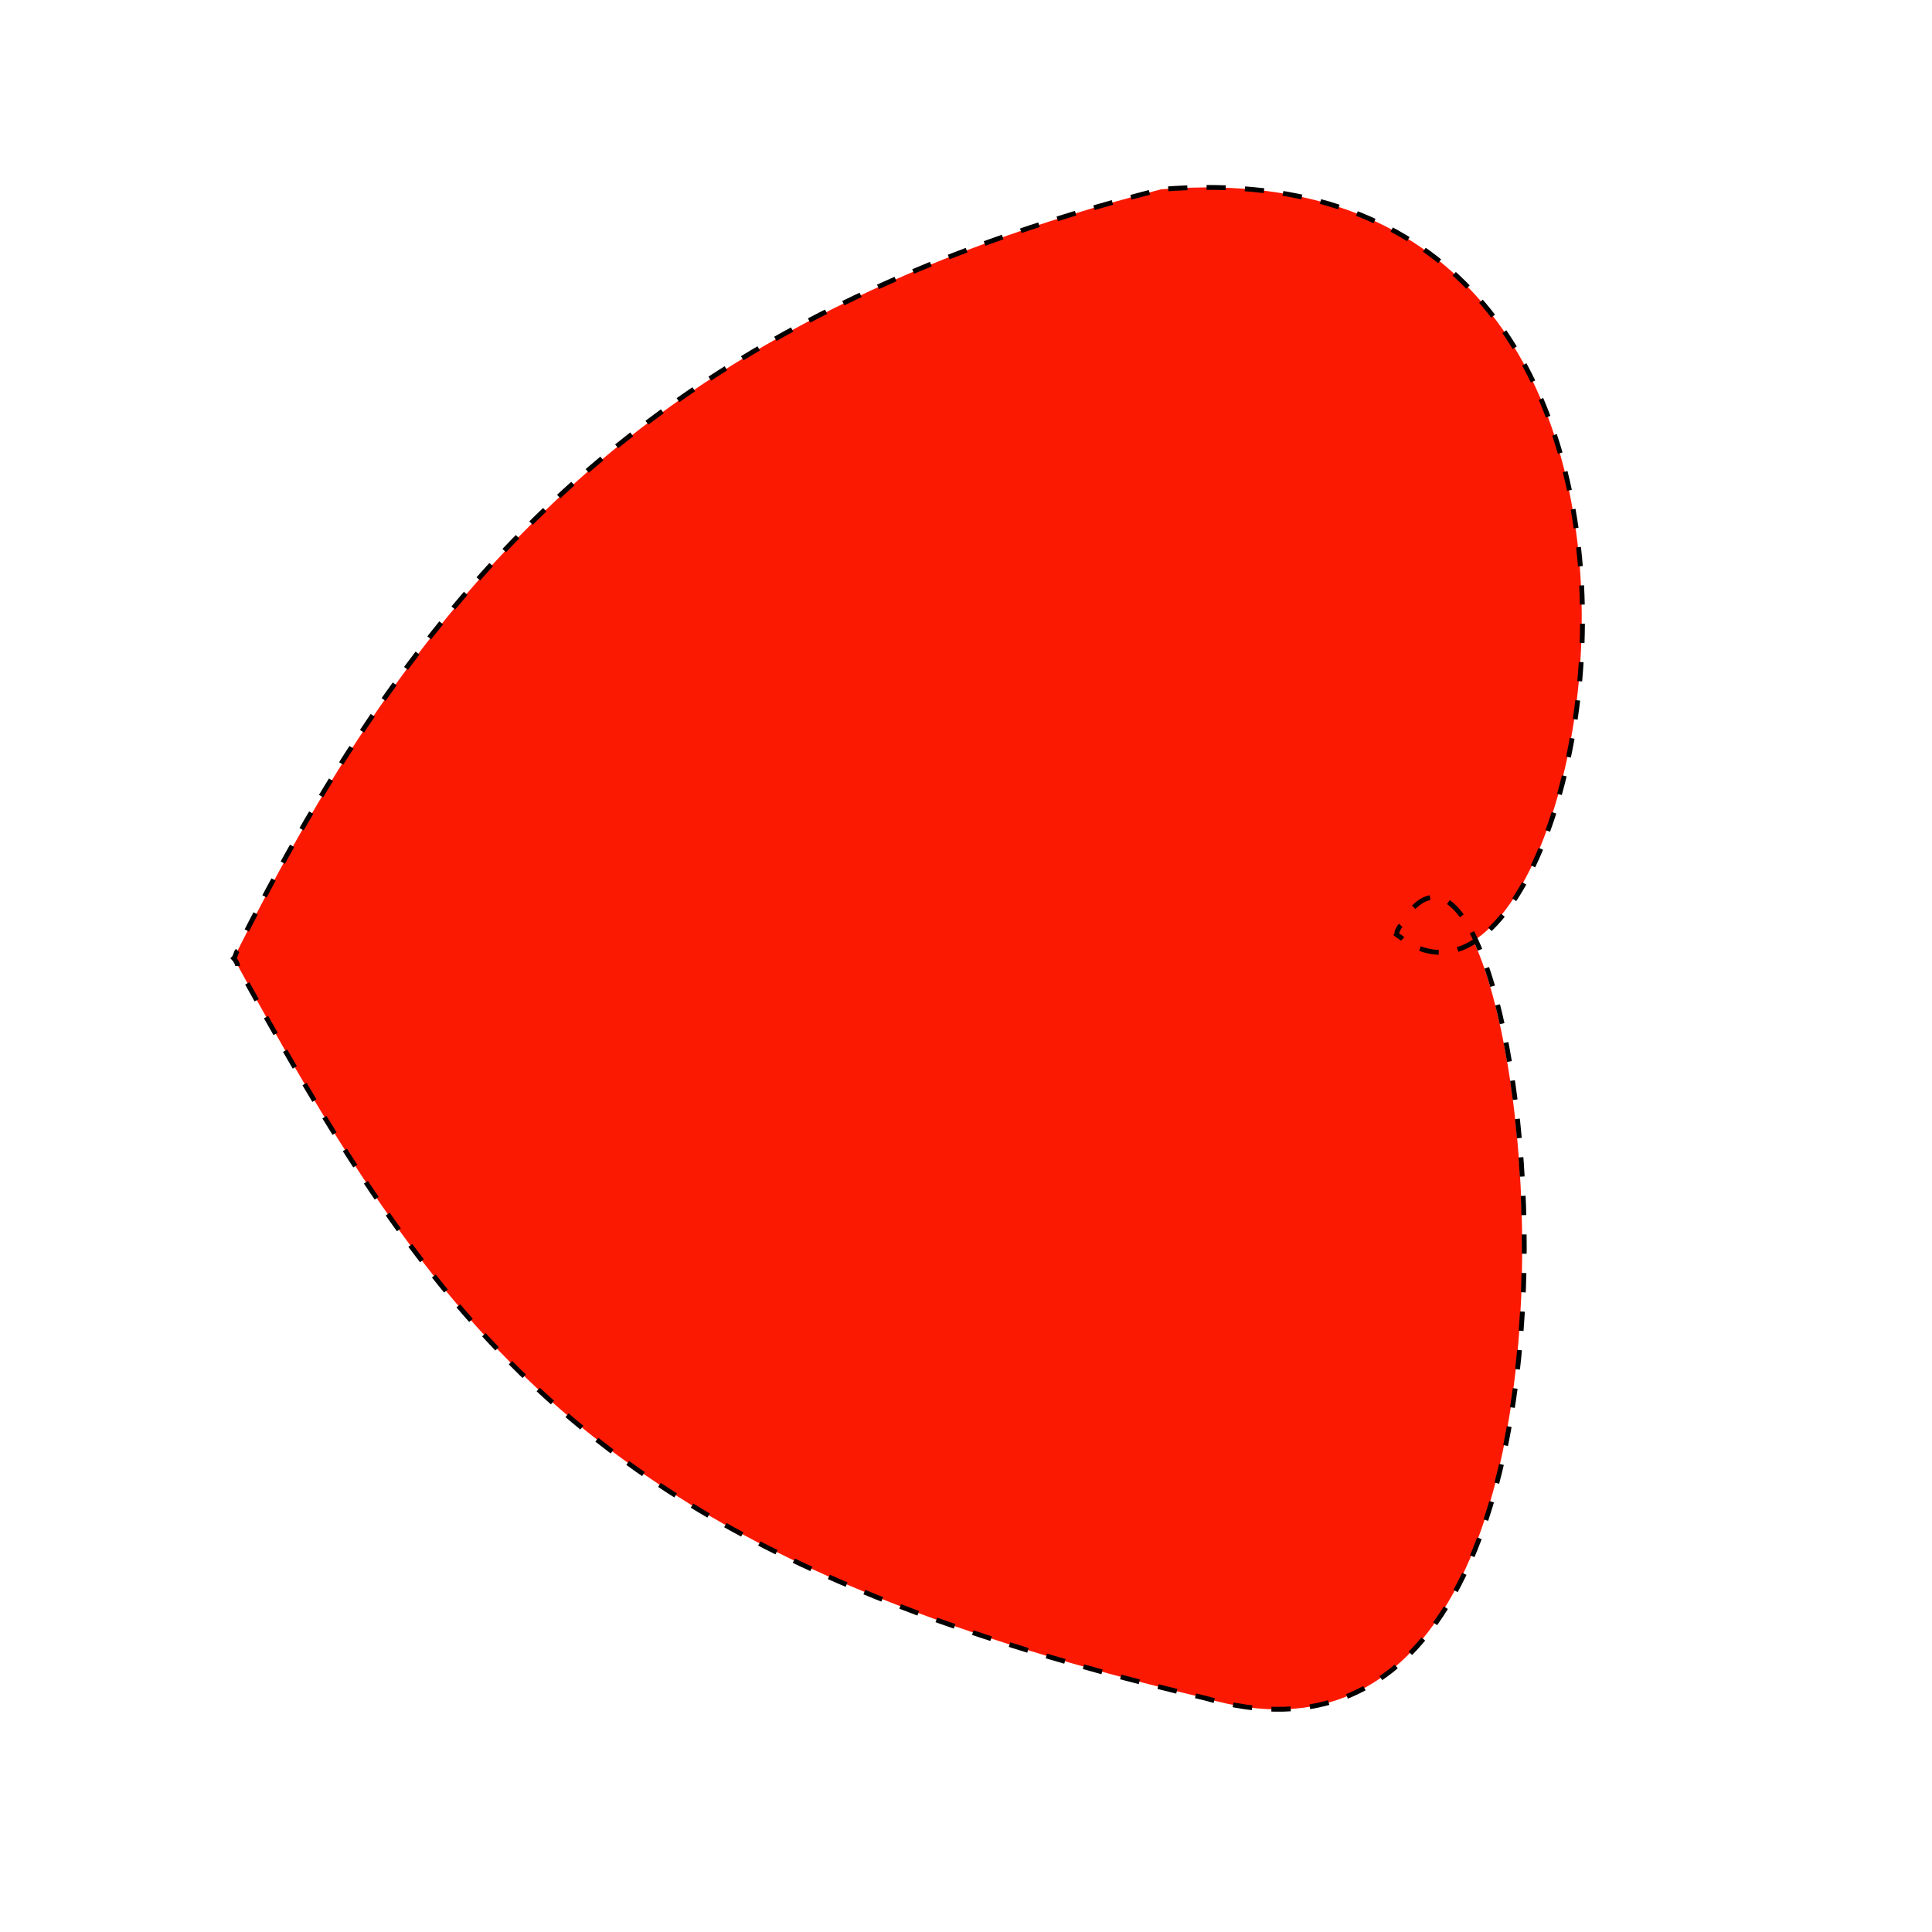 <?xml version="1.0" encoding="utf-8"?>
<!-- Generator: Adobe Illustrator 22.1.0, SVG Export Plug-In . SVG Version: 6.00 Build 0)  -->
<svg version="1.1" id="Calque_1" xmlns="http://www.w3.org/2000/svg" xmlns:xlink="http://www.w3.org/1999/xlink" x="0px" y="0px"
	 viewBox="0 0 100 100" style="enable-background:new 0 0 100 100;" xml:space="preserve">
<style type="text/css">
	.st0{fill:#FB1901;}
	.st1{fill:none;stroke:#000000;stroke-width:0.25;stroke-miterlimit:10;}
	.st2{fill:none;stroke:#000000;stroke-width:0.25;stroke-miterlimit:10;stroke-dasharray:0.993,0.993;}
	.st3{fill:none;stroke:#000000;stroke-width:0.25;stroke-miterlimit:10;stroke-dasharray:0.999,0.999;}
</style>
<g id="_x30_">
	<path class="st0" d="M72.2,48.3c9.8,8.4,20-41.1-12.1-38.5c-25.7,6.6-37.9,19.5-48,39.8c11,20.2,19.2,30.9,50.3,38.3
		C86.4,94.9,78.8,35.6,72.2,48.3"/>
	<g>
		<path class="st1" d="M72.2,48.3c0.1,0.1,0.3,0.2,0.4,0.3"/>
		<path class="st2" d="M73.5,49.1c9.4,3.5,17.3-41.8-13.4-39.3c-25.4,6.5-37.6,19.1-47.6,38.9"/>
		<path class="st1" d="M12.3,49.2c-0.1,0.1-0.1,0.3-0.2,0.4c0.1,0.1,0.2,0.3,0.2,0.4"/>
		<path class="st3" d="M12.8,50.9c10.7,19.4,19.2,29.8,49.6,37c23.5,6.8,16.9-49.4,10.4-40.5"/>
		<path class="st1" d="M72.5,47.9c-0.1,0.1-0.2,0.3-0.2,0.4"/>
	</g>
</g>
</svg>
